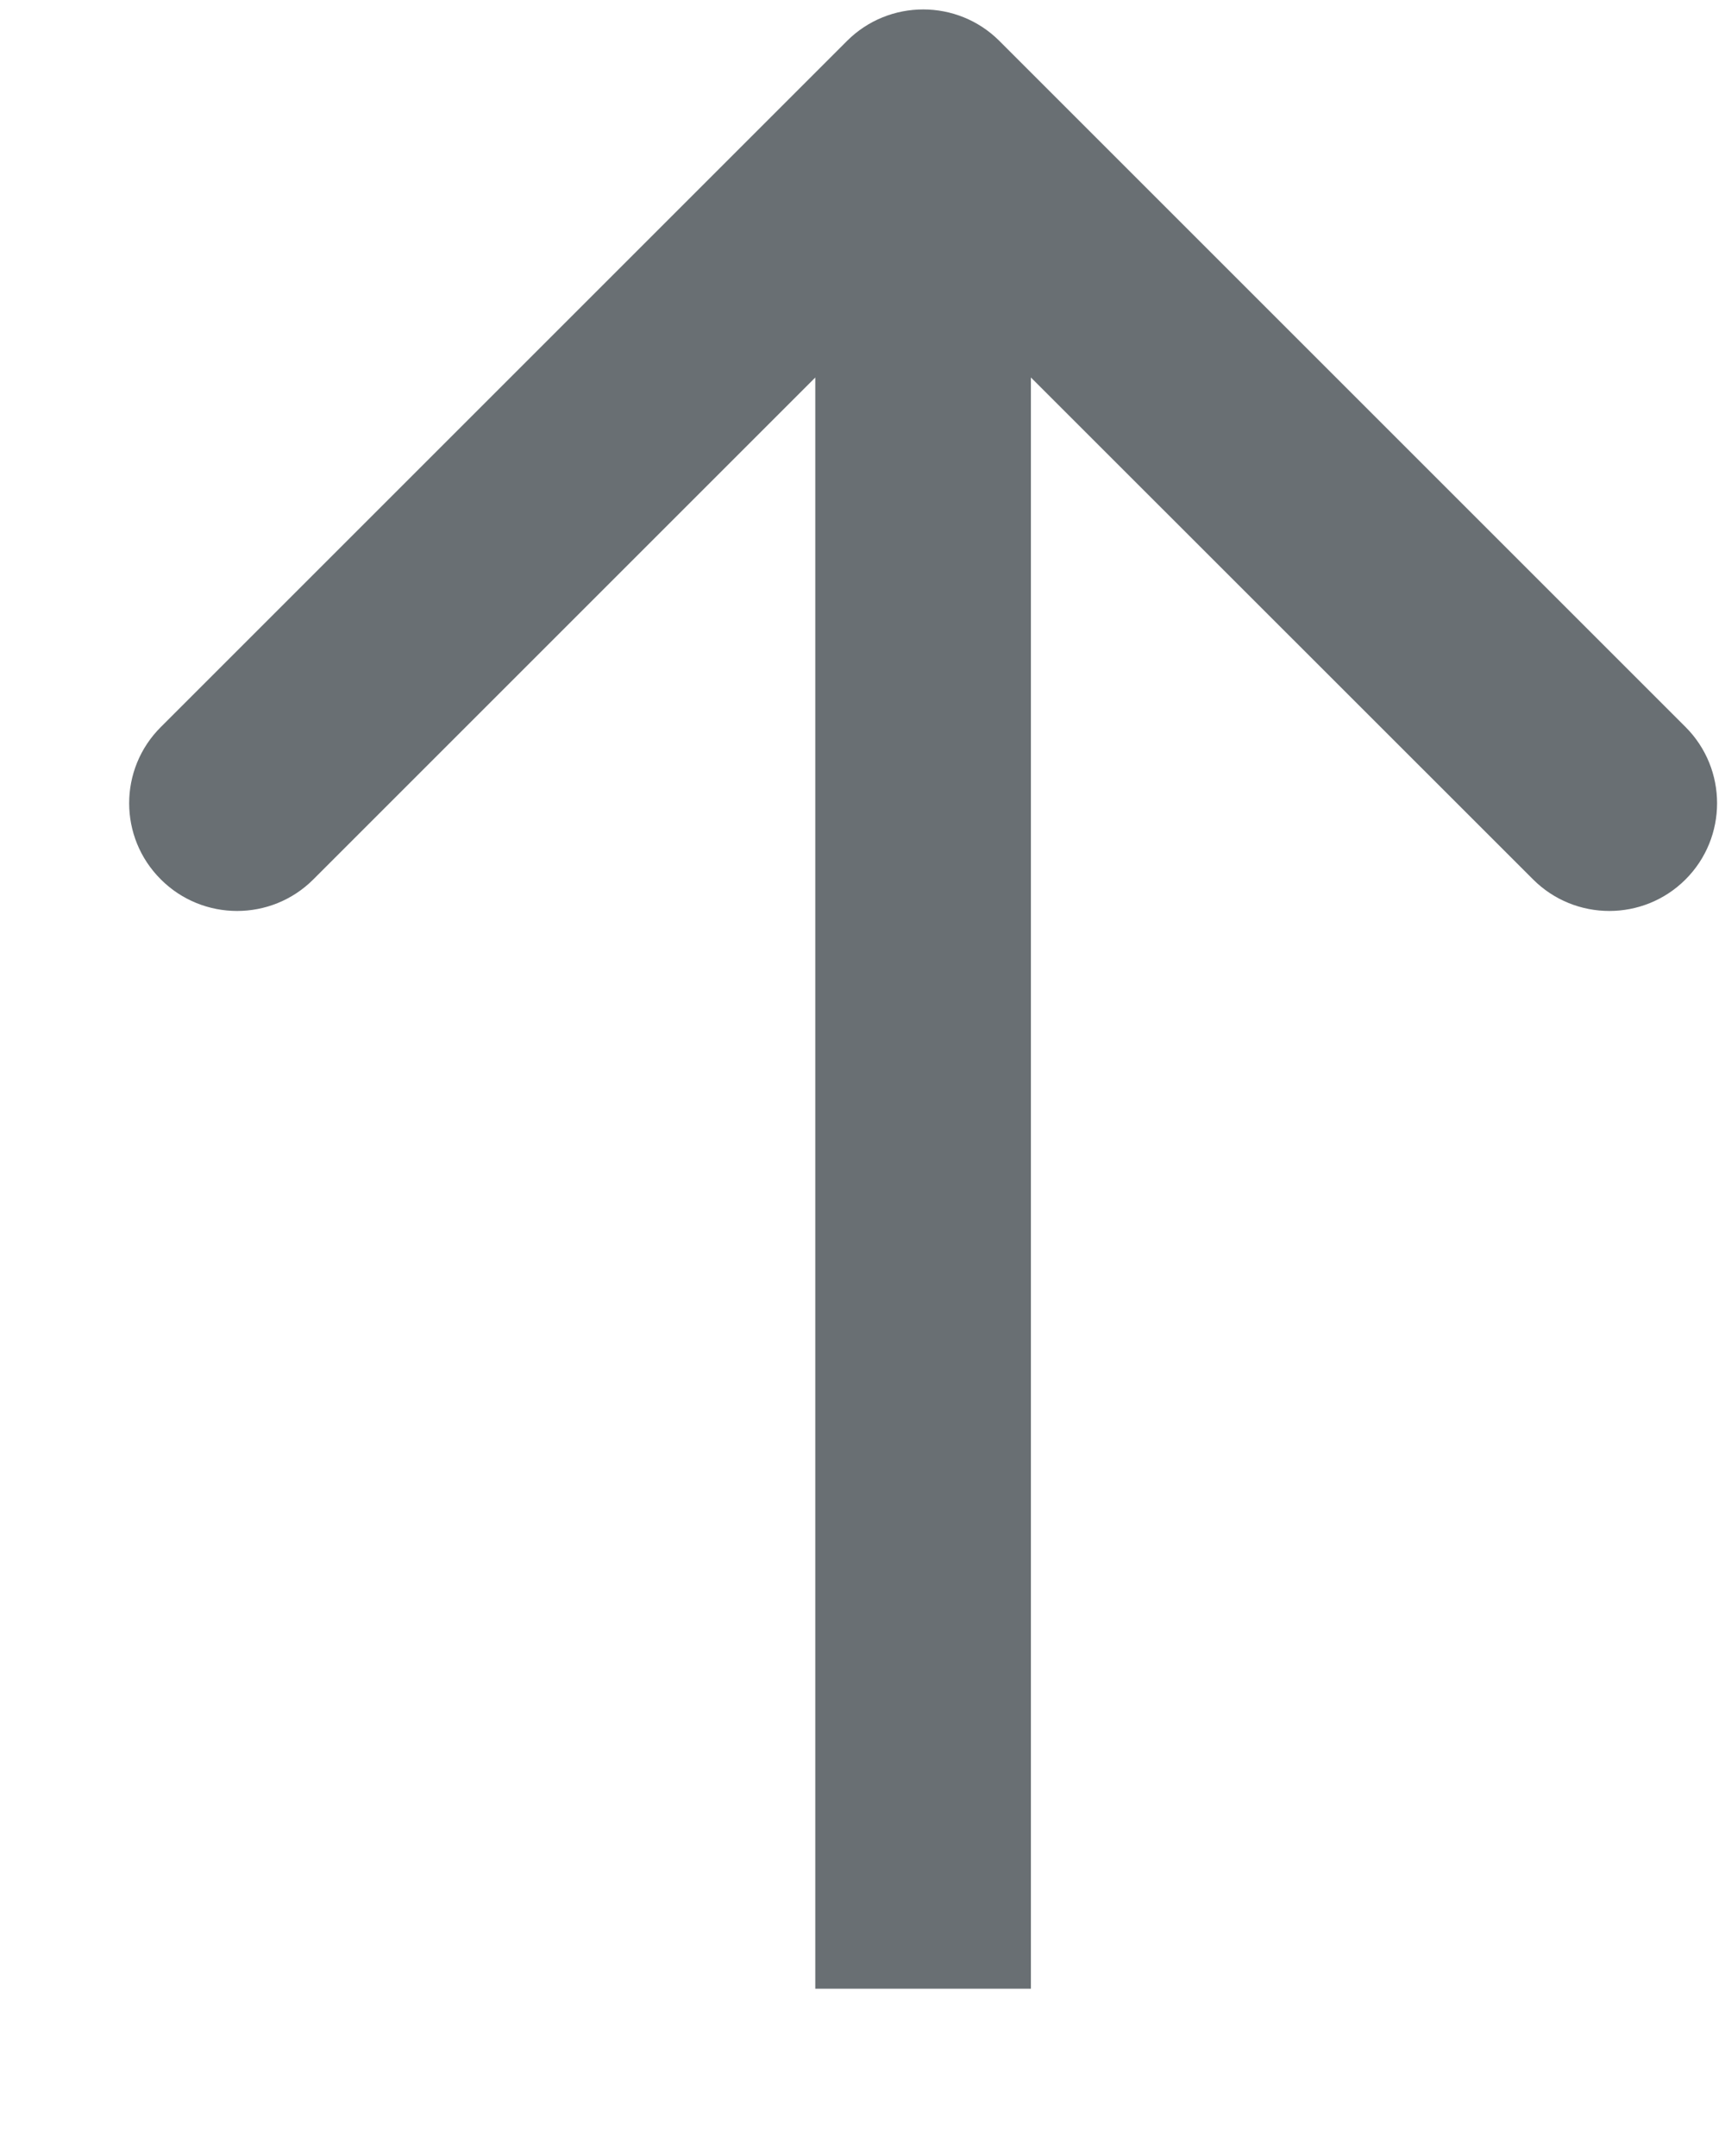 <svg width="8" height="10" viewBox="0 0 8 10" fill="none" xmlns="http://www.w3.org/2000/svg">
<path d="M4.635 0.19C4.44 -0.005 4.123 -0.005 3.928 0.19L0.746 3.372C0.55 3.567 0.55 3.884 0.746 4.079C0.941 4.274 1.258 4.274 1.453 4.079L4.281 1.251L7.11 4.079C7.305 4.274 7.622 4.274 7.817 4.079C8.012 3.884 8.012 3.567 7.817 3.372L4.635 0.19ZM4.781 9.224L4.781 0.543L3.781 0.543L3.781 9.224L4.781 9.224Z" fill="#696F73"/>
</svg>
